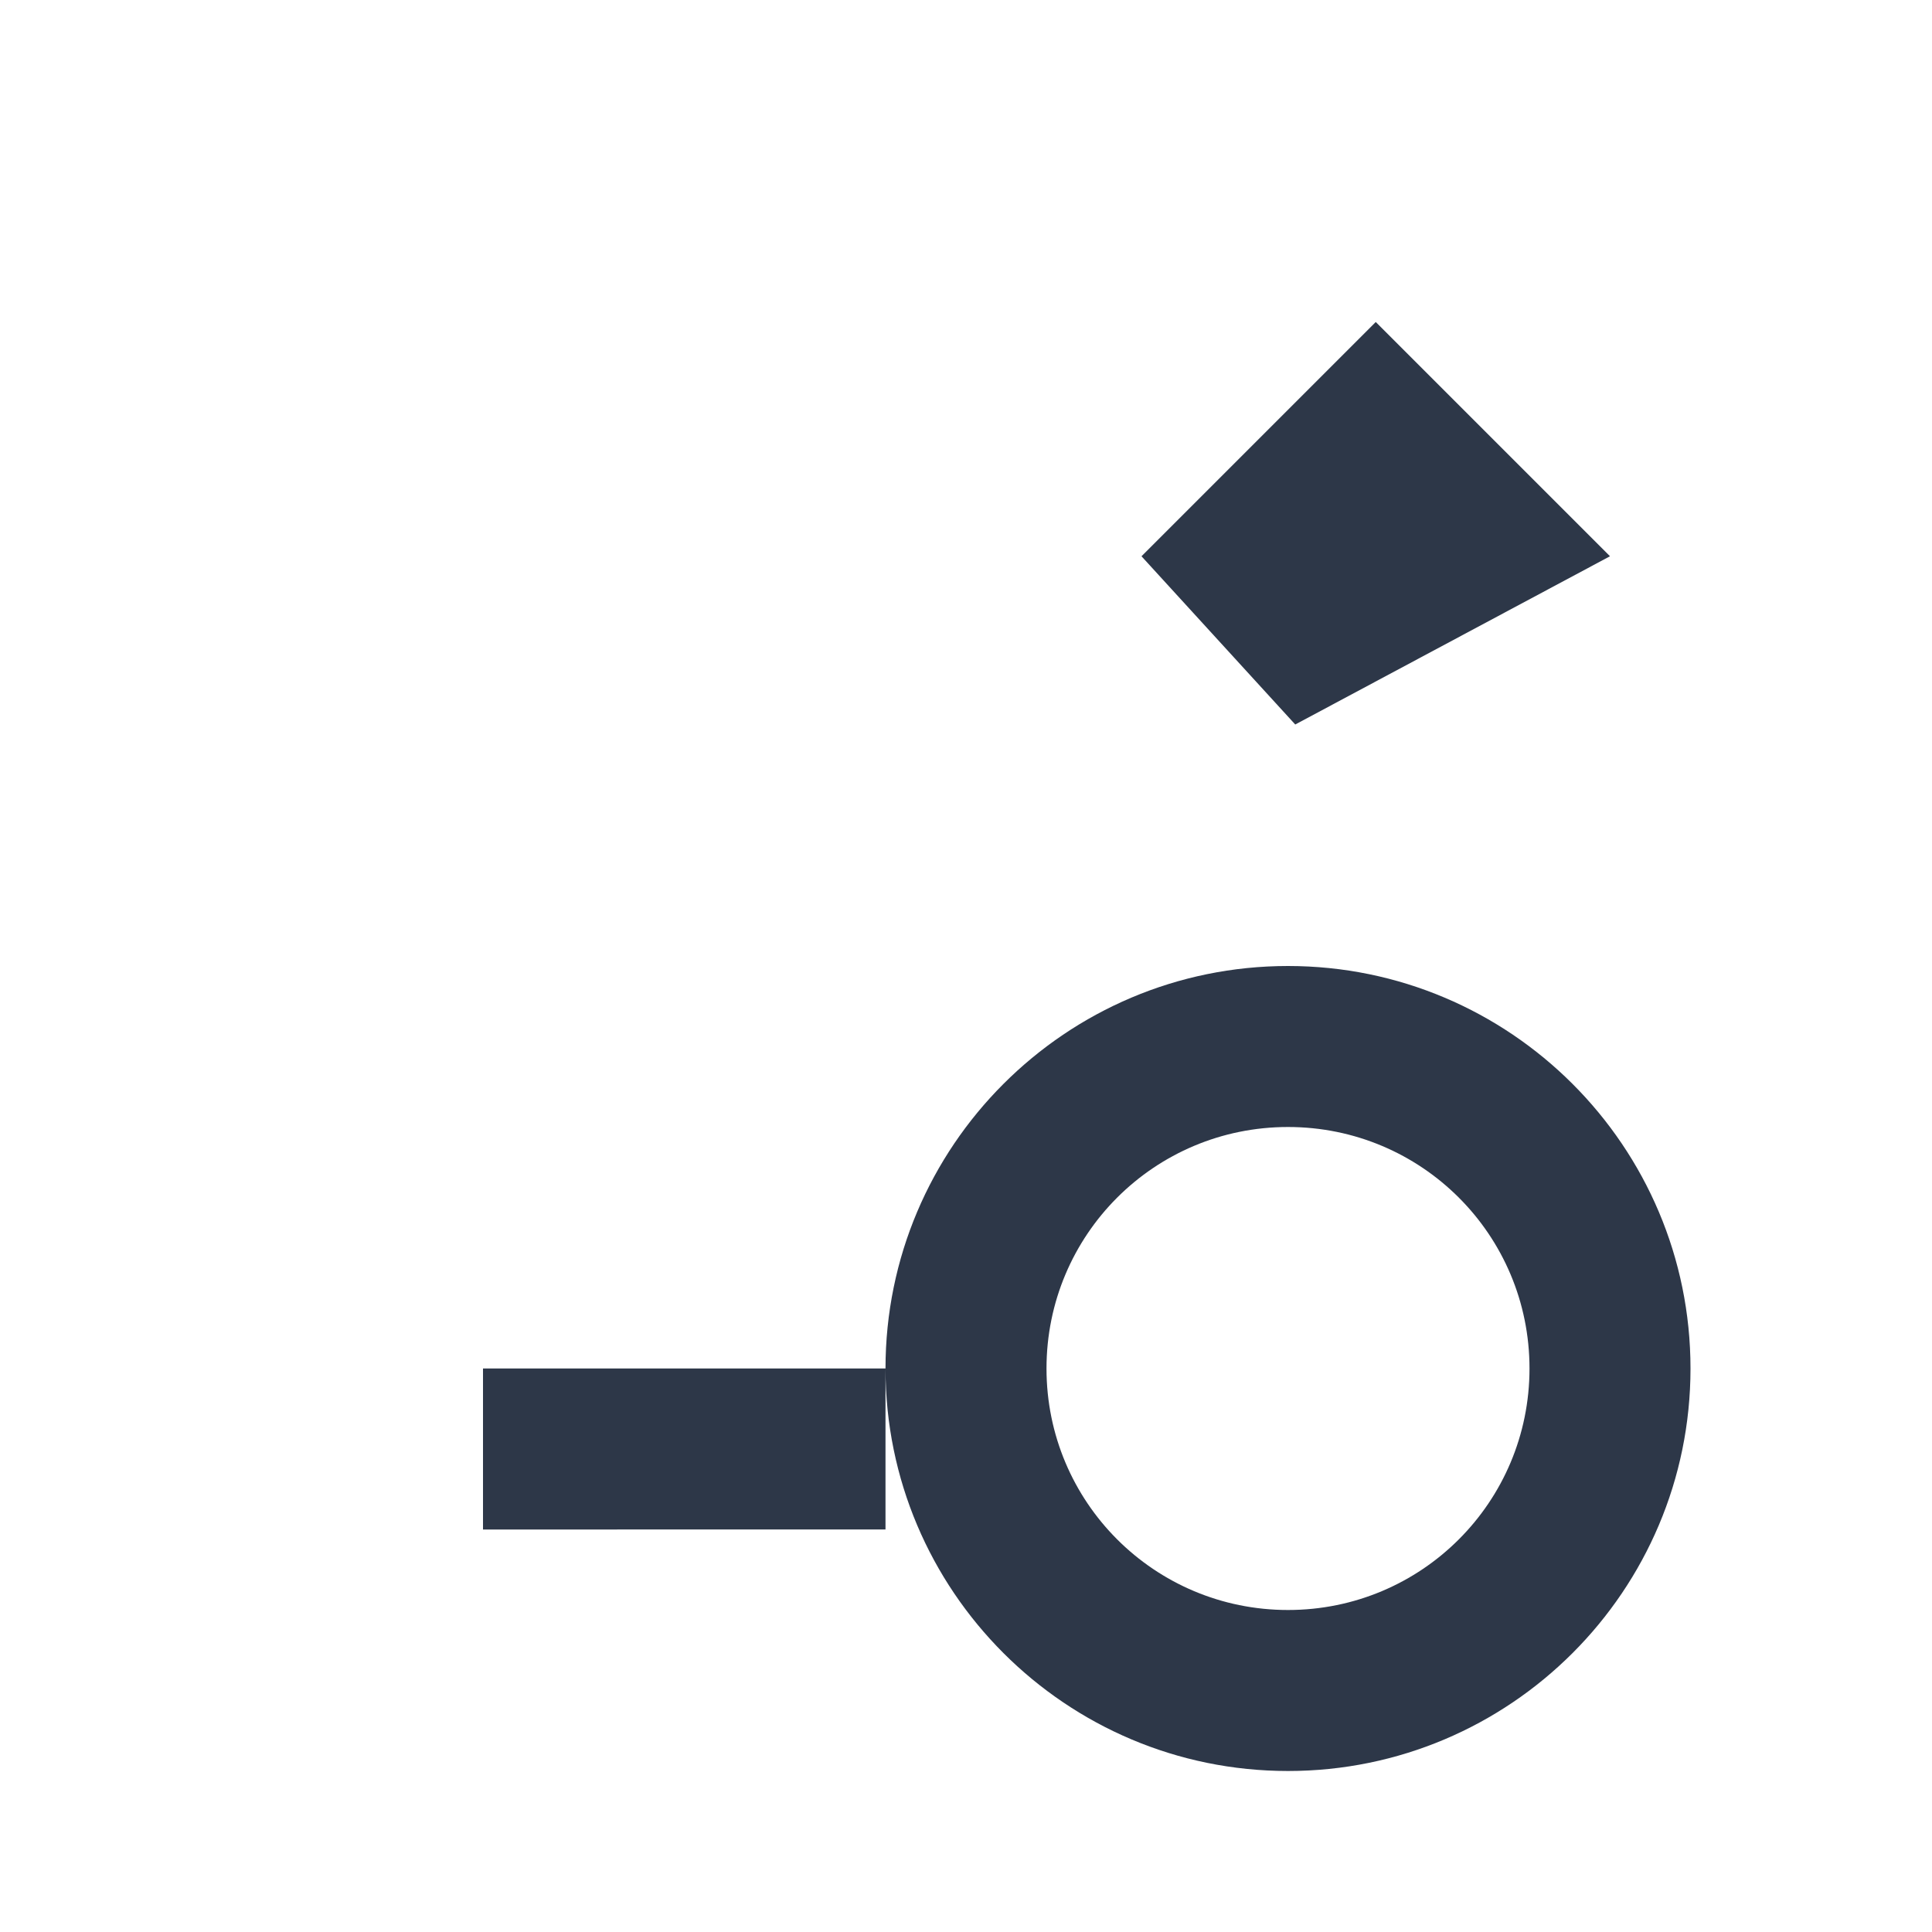 <svg xmlns="http://www.w3.org/2000/svg" viewBox="0 0 24 24">
  <path fill="#2d3748" d="M20 6.91L17.09 4l-2.91 2.91L16.09 9 20 6.91zM16 12c-2.76 0-5 2.24-5 5s2.24 5 5 5 5-2.24 5-5-2.24-5-5-5zm0 8c-1.66 0-3-1.34-3-3s1.34-3 3-3 3 1.34 3 3-1.34 3-3 3zM6 17h5v2H6v-2z"/>
</svg> 